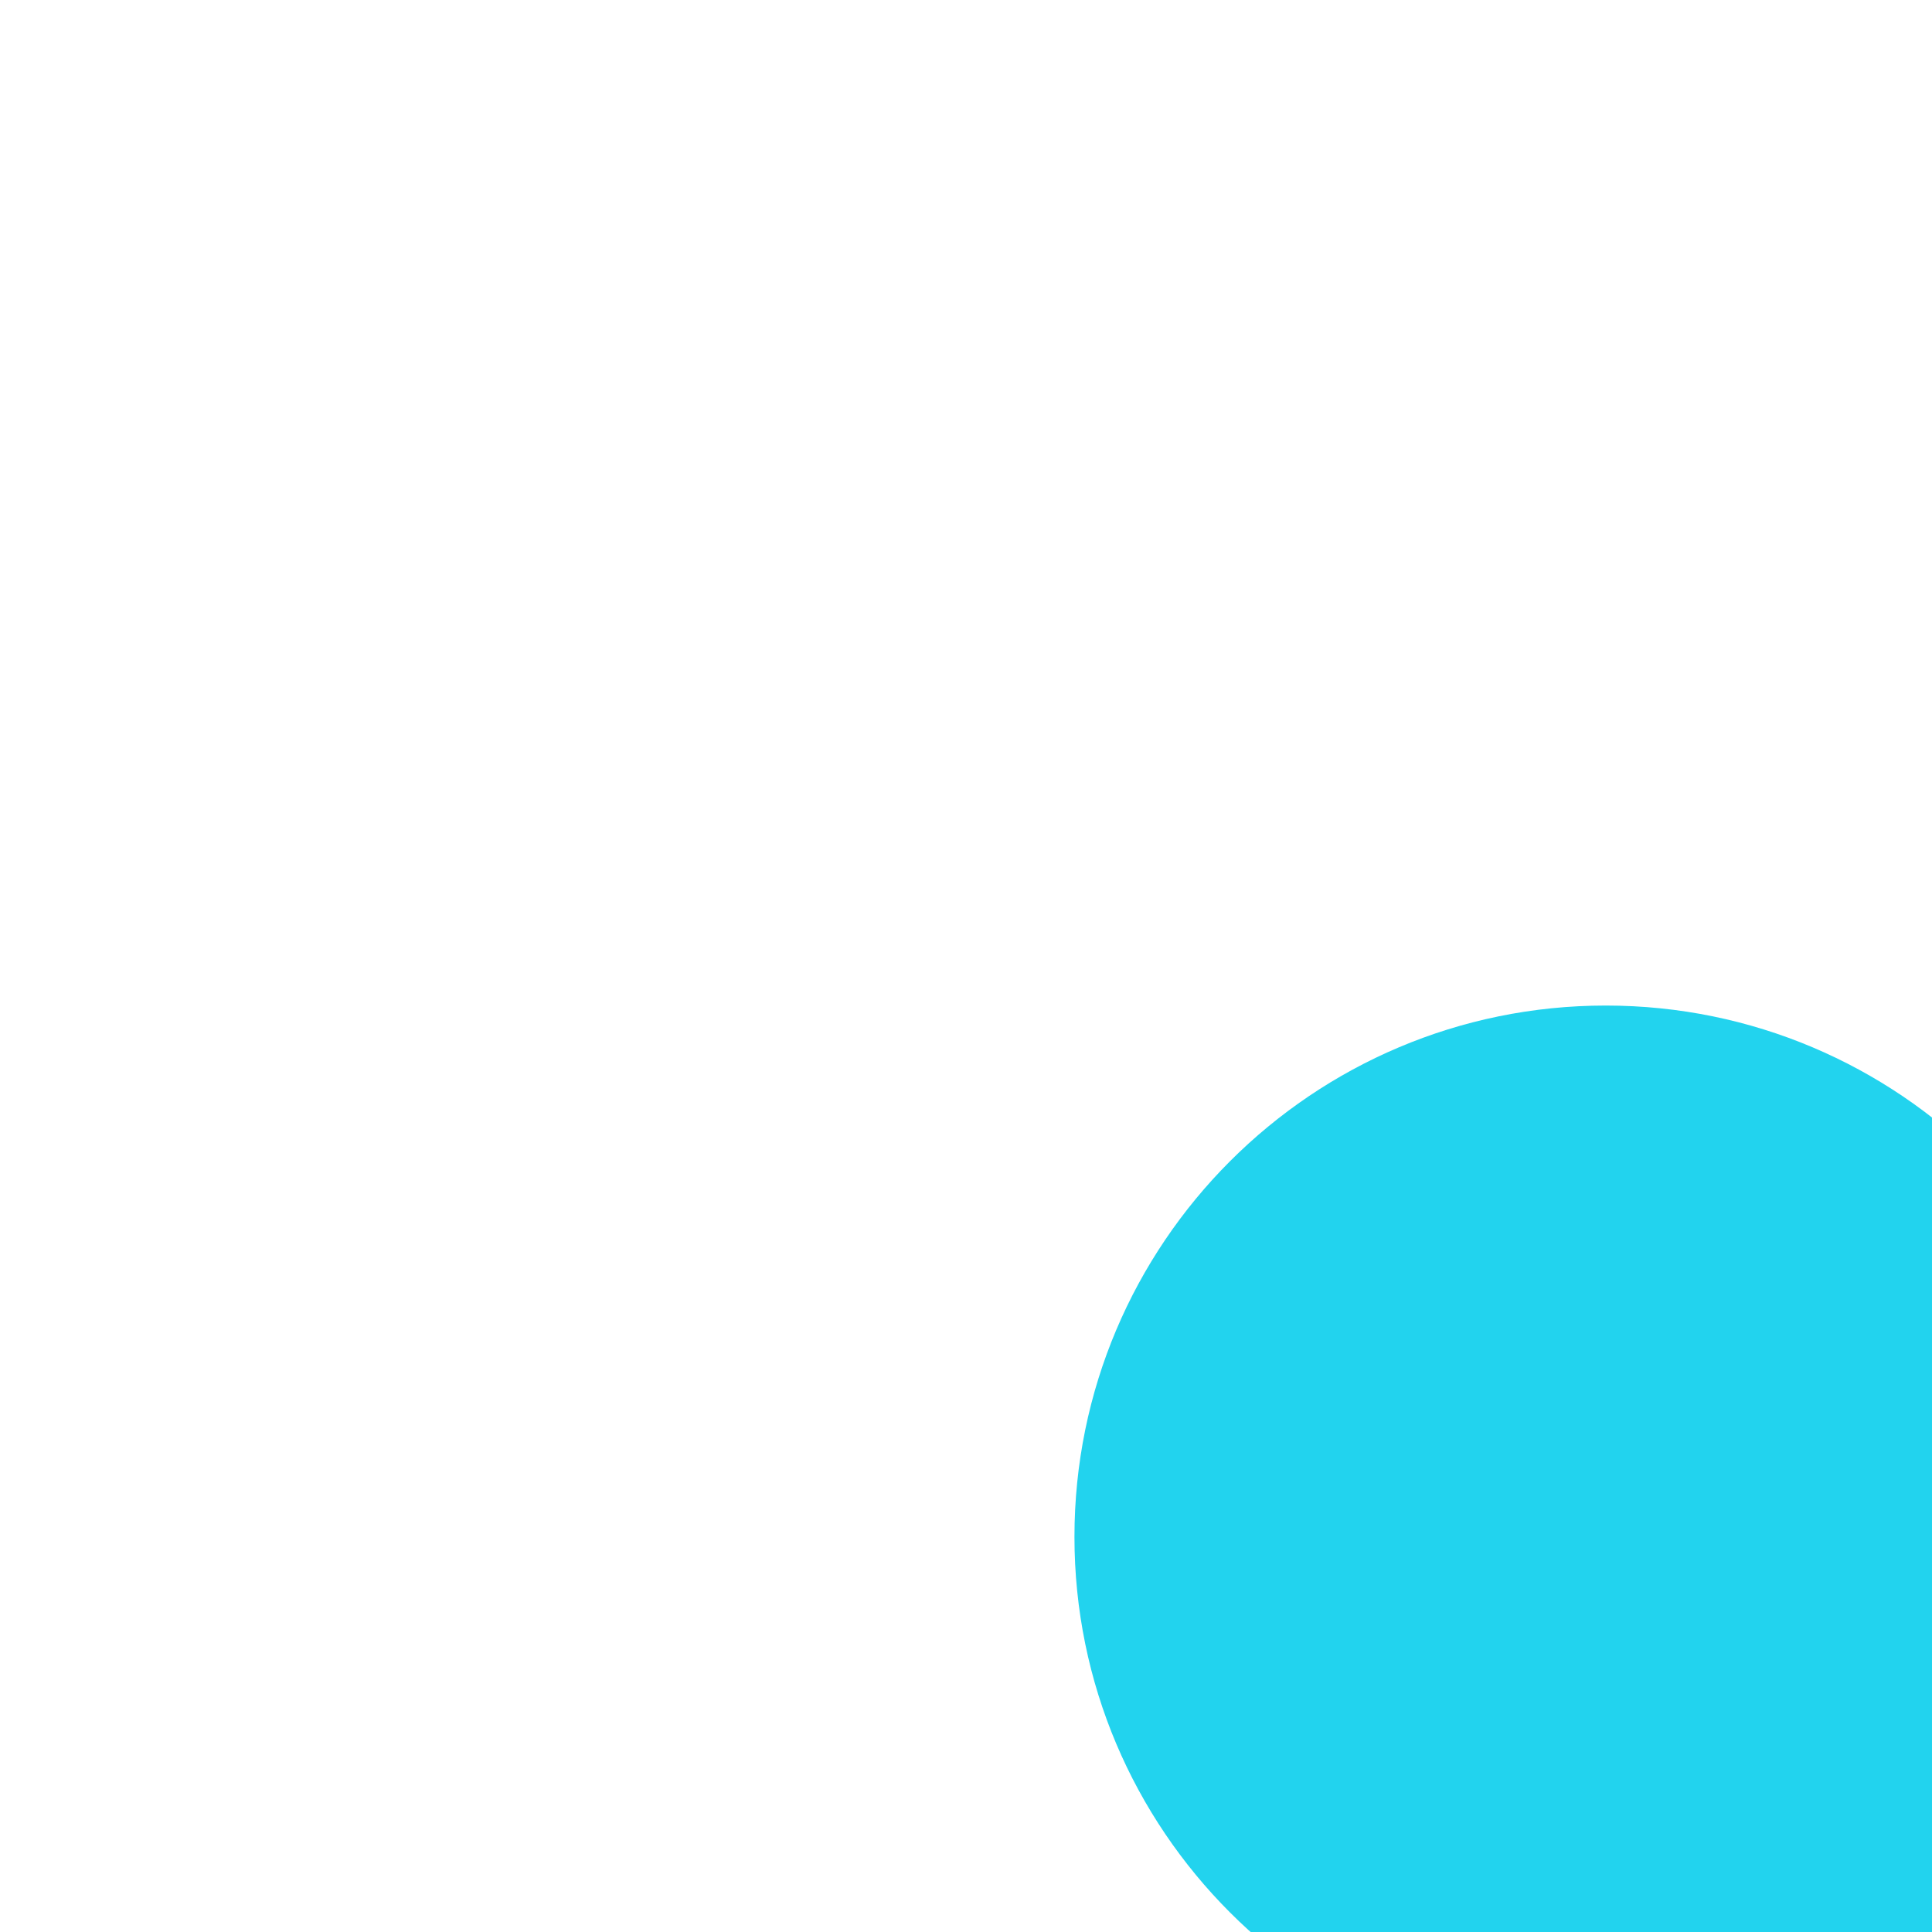 <svg xmlns="http://www.w3.org/2000/svg" xmlns:xlink="http://www.w3.org/1999/xlink" width="500" zoomAndPan="magnify" viewBox="0 0 375 375" height="500" preserveAspectRatio="xMidYMid meet" version="1.0"><defs><clipPath id="b1dc1d8848"><path d="M 208.551 195.176 L 375 195.176 L 375 375 L 208.551 375 Z M 208.551 195.176 " clip-rule="nonzero"/></clipPath><clipPath id="4b122c5db9"><path d="M 311.676 195.176 C 254.723 195.176 208.551 241.348 208.551 298.301 C 208.551 355.254 254.723 401.426 311.676 401.426 C 368.633 401.426 414.801 355.254 414.801 298.301 C 414.801 241.348 368.633 195.176 311.676 195.176 Z M 311.676 195.176 " clip-rule="nonzero"/></clipPath></defs><g clip-path="url(#b1dc1d8848)"><g clip-path="url(#4b122c5db9)"><path fill="#22d3ee" d="M 208.551 195.176 L 414.801 195.176 L 414.801 401.426 L 208.551 401.426 Z M 208.551 195.176 " fill-opacity="1" fill-rule="nonzero"/></g></g></svg>